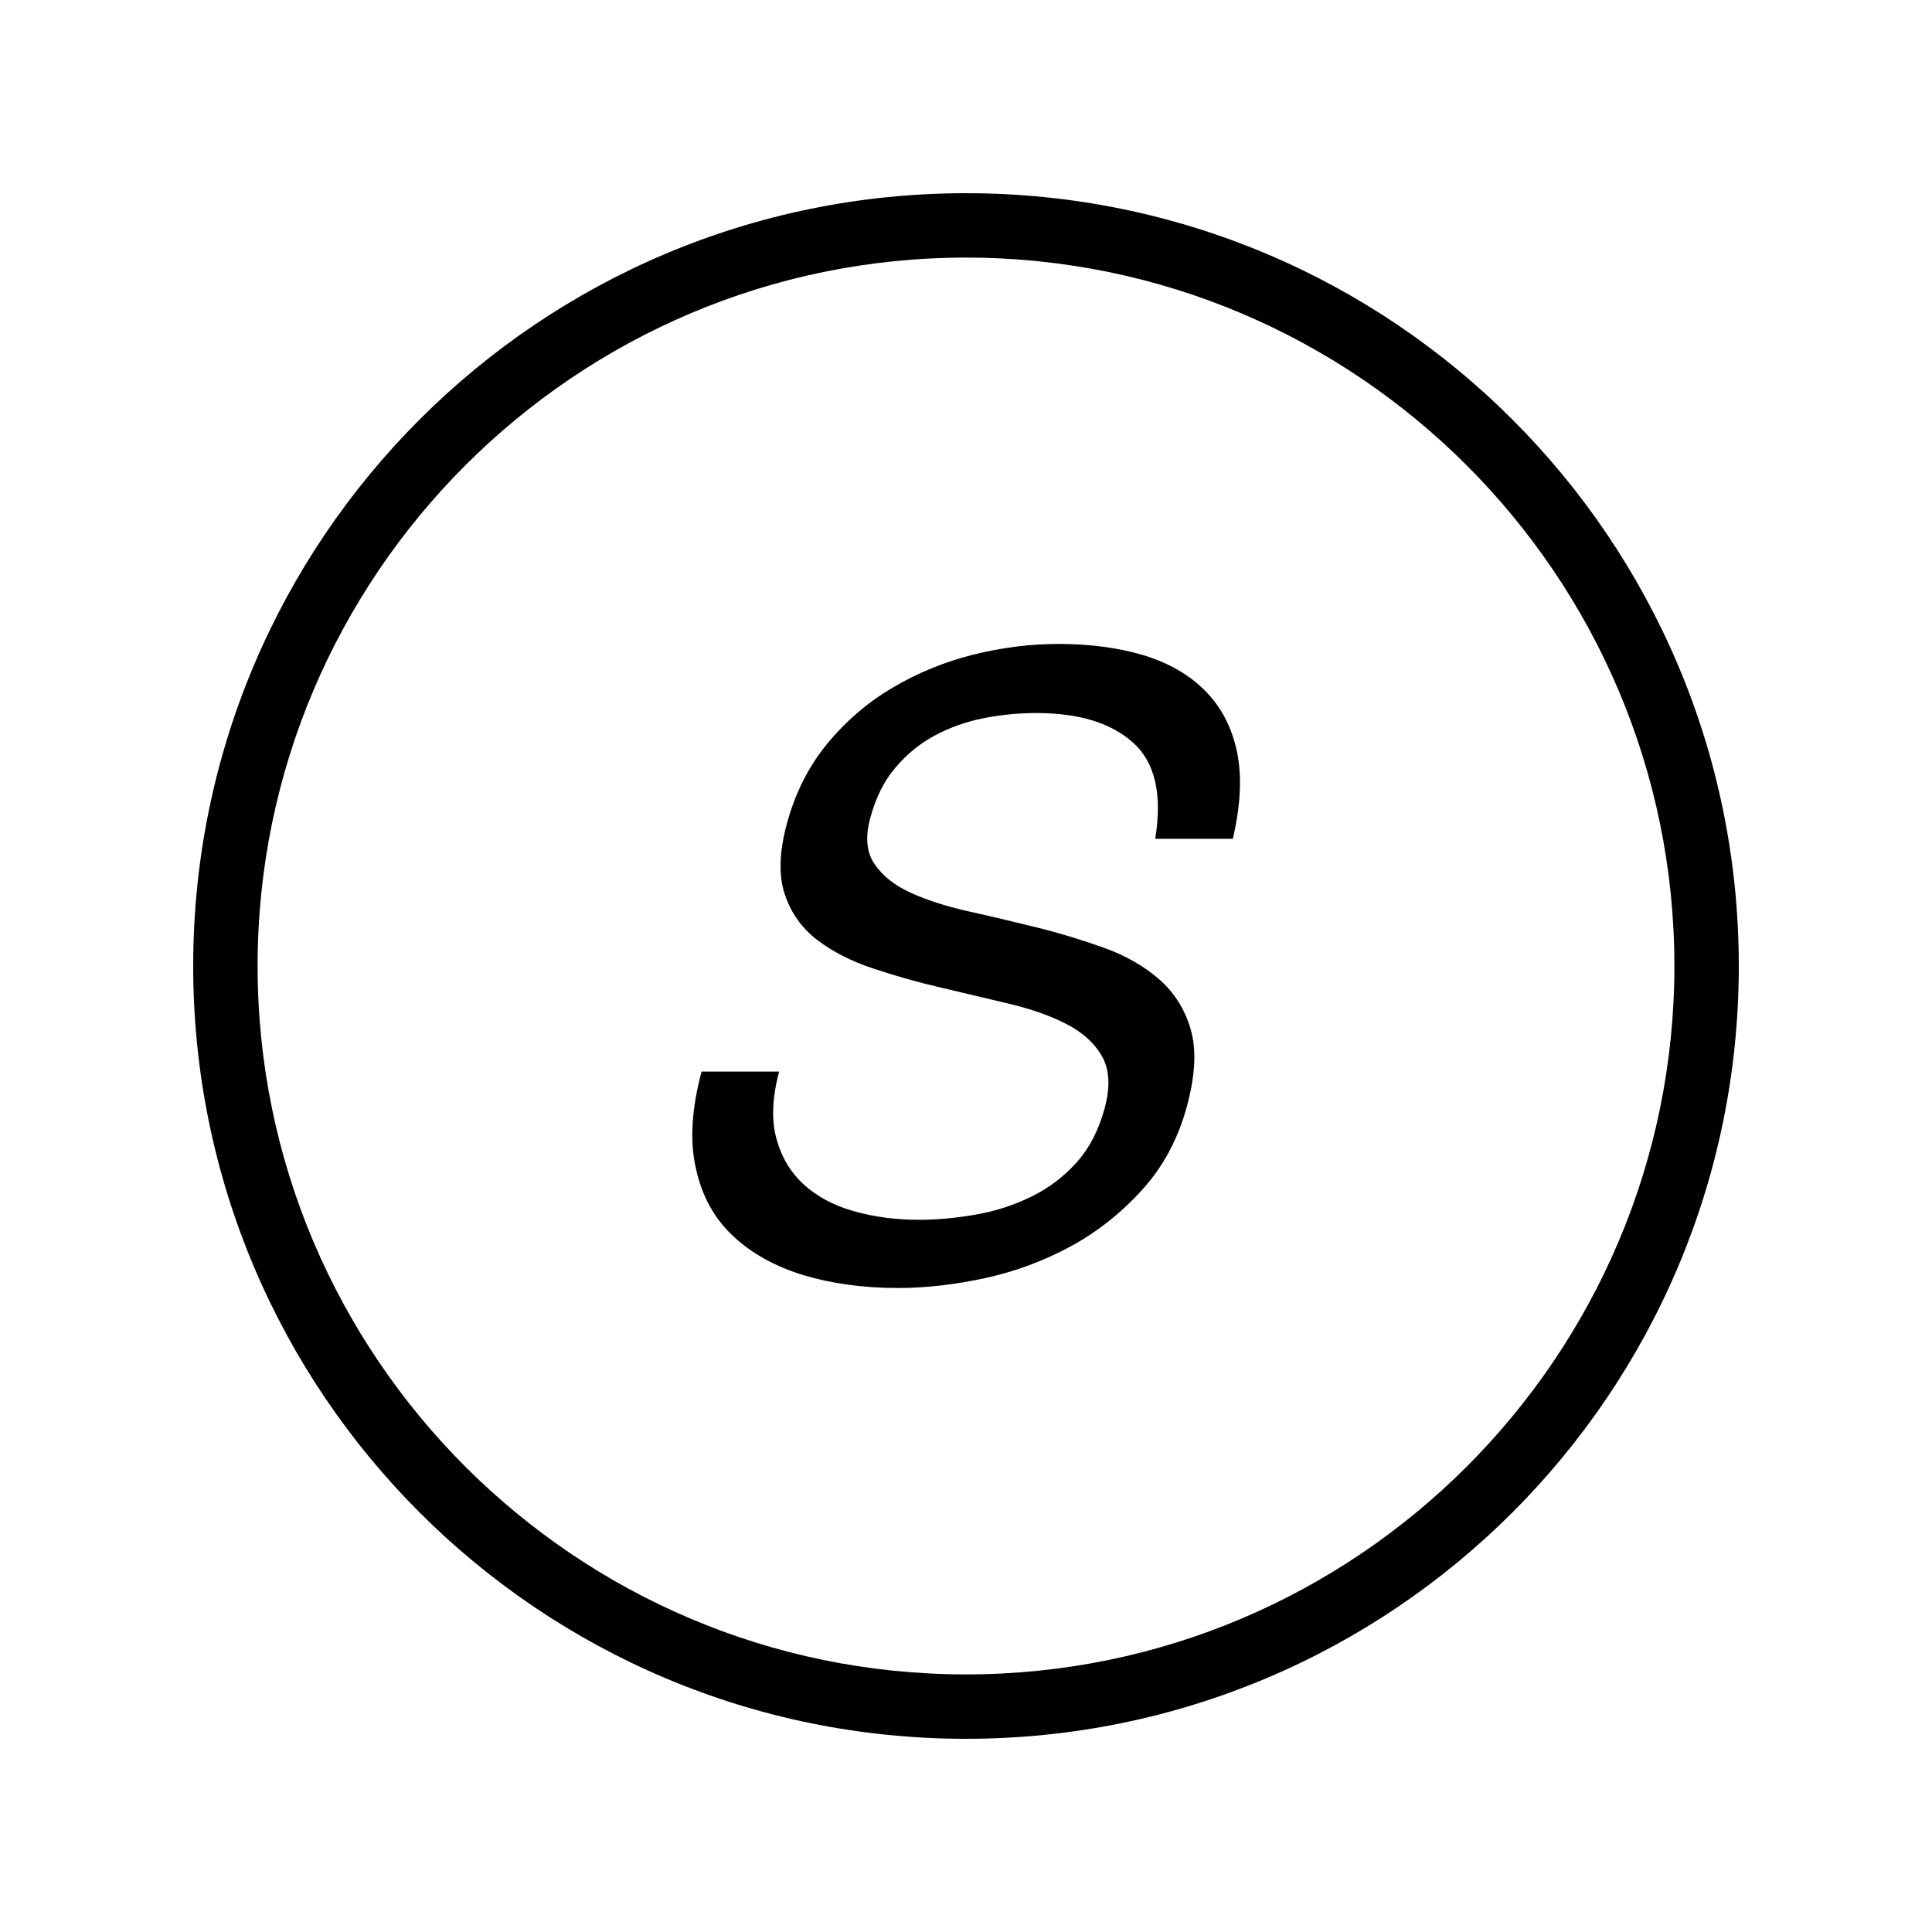 <?xml version="1.0" encoding="iso-8859-1"?>
<!DOCTYPE svg PUBLIC "-//W3C//DTD SVG 1.1//EN" "http://www.w3.org/Graphics/SVG/1.1/DTD/svg11.dtd">
<svg version="1.1" xmlns="http://www.w3.org/2000/svg" xmlns:xlink="http://www.w3.org/1999/xlink" x="0px" y="0px" width="30" height="30" viewBox="0 0 30 30" xml:space="preserve">
    <g transform="translate(-510 -200)">
        <g xmlns="http://www.w3.org/2000/svg" xmlns:xlink="http://www.w3.org/1999/xlink" id="character-s-7">
		<path d="M525,227c6.627,0,12-5.373,12-12s-5.373-12-12-12s-12,5.373-12,12S518.373,227,525,227z M525,204c6.065,0,11,4.935,11,11    s-4.935,11-11,11s-11-4.935-11-11S518.935,204,525,204z"/>
		<path d="M521.379,219.189c0.288,0.273,0.654,0.475,1.095,0.611c0.442,0.132,0.931,0.2,1.466,0.2c0.438,0,0.891-0.053,1.359-0.154    c0.47-0.103,0.913-0.268,1.332-0.495c0.417-0.229,0.787-0.523,1.112-0.884c0.325-0.36,0.556-0.795,0.692-1.306    c0.126-0.473,0.145-0.864,0.054-1.177c-0.091-0.313-0.253-0.571-0.488-0.776c-0.234-0.205-0.52-0.369-0.854-0.489    s-0.678-0.226-1.033-0.314c-0.354-0.088-0.704-0.171-1.05-0.248c-0.347-0.076-0.649-0.172-0.907-0.287    c-0.26-0.116-0.451-0.267-0.575-0.45c-0.127-0.183-0.149-0.422-0.069-0.716c0.083-0.313,0.212-0.573,0.39-0.783    c0.176-0.209,0.382-0.377,0.616-0.502c0.235-0.125,0.487-0.214,0.761-0.268s0.544-0.079,0.812-0.079    c0.661,0,1.161,0.153,1.504,0.461c0.341,0.307,0.454,0.805,0.342,1.492h1.205c0.123-0.527,0.144-0.98,0.063-1.359    s-0.247-0.694-0.497-0.944c-0.249-0.249-0.568-0.432-0.957-0.549c-0.388-0.115-0.827-0.174-1.318-0.174    c-0.438,0-0.879,0.056-1.324,0.167c-0.445,0.112-0.86,0.282-1.246,0.51c-0.388,0.228-0.725,0.517-1.017,0.87    c-0.29,0.353-0.501,0.769-0.63,1.25c-0.118,0.438-0.128,0.801-0.031,1.091s0.266,0.528,0.506,0.71    c0.241,0.184,0.53,0.33,0.865,0.441c0.336,0.113,0.683,0.211,1.039,0.294c0.356,0.085,0.706,0.167,1.053,0.249    c0.344,0.081,0.644,0.184,0.898,0.314c0.255,0.128,0.443,0.297,0.561,0.501c0.12,0.205,0.135,0.473,0.047,0.805    c-0.093,0.348-0.241,0.632-0.444,0.856c-0.202,0.223-0.437,0.399-0.704,0.528c-0.266,0.13-0.552,0.222-0.855,0.275    c-0.304,0.053-0.6,0.081-0.886,0.081c-0.356,0-0.693-0.045-1.008-0.134c-0.315-0.089-0.574-0.228-0.779-0.416    c-0.204-0.187-0.346-0.425-0.424-0.715c-0.079-0.29-0.063-0.636,0.043-1.037h-1.204c-0.155,0.58-0.186,1.081-0.088,1.505    C520.898,218.57,521.091,218.918,521.379,219.189z"/>
	</g>
	
    </g>
</svg>
